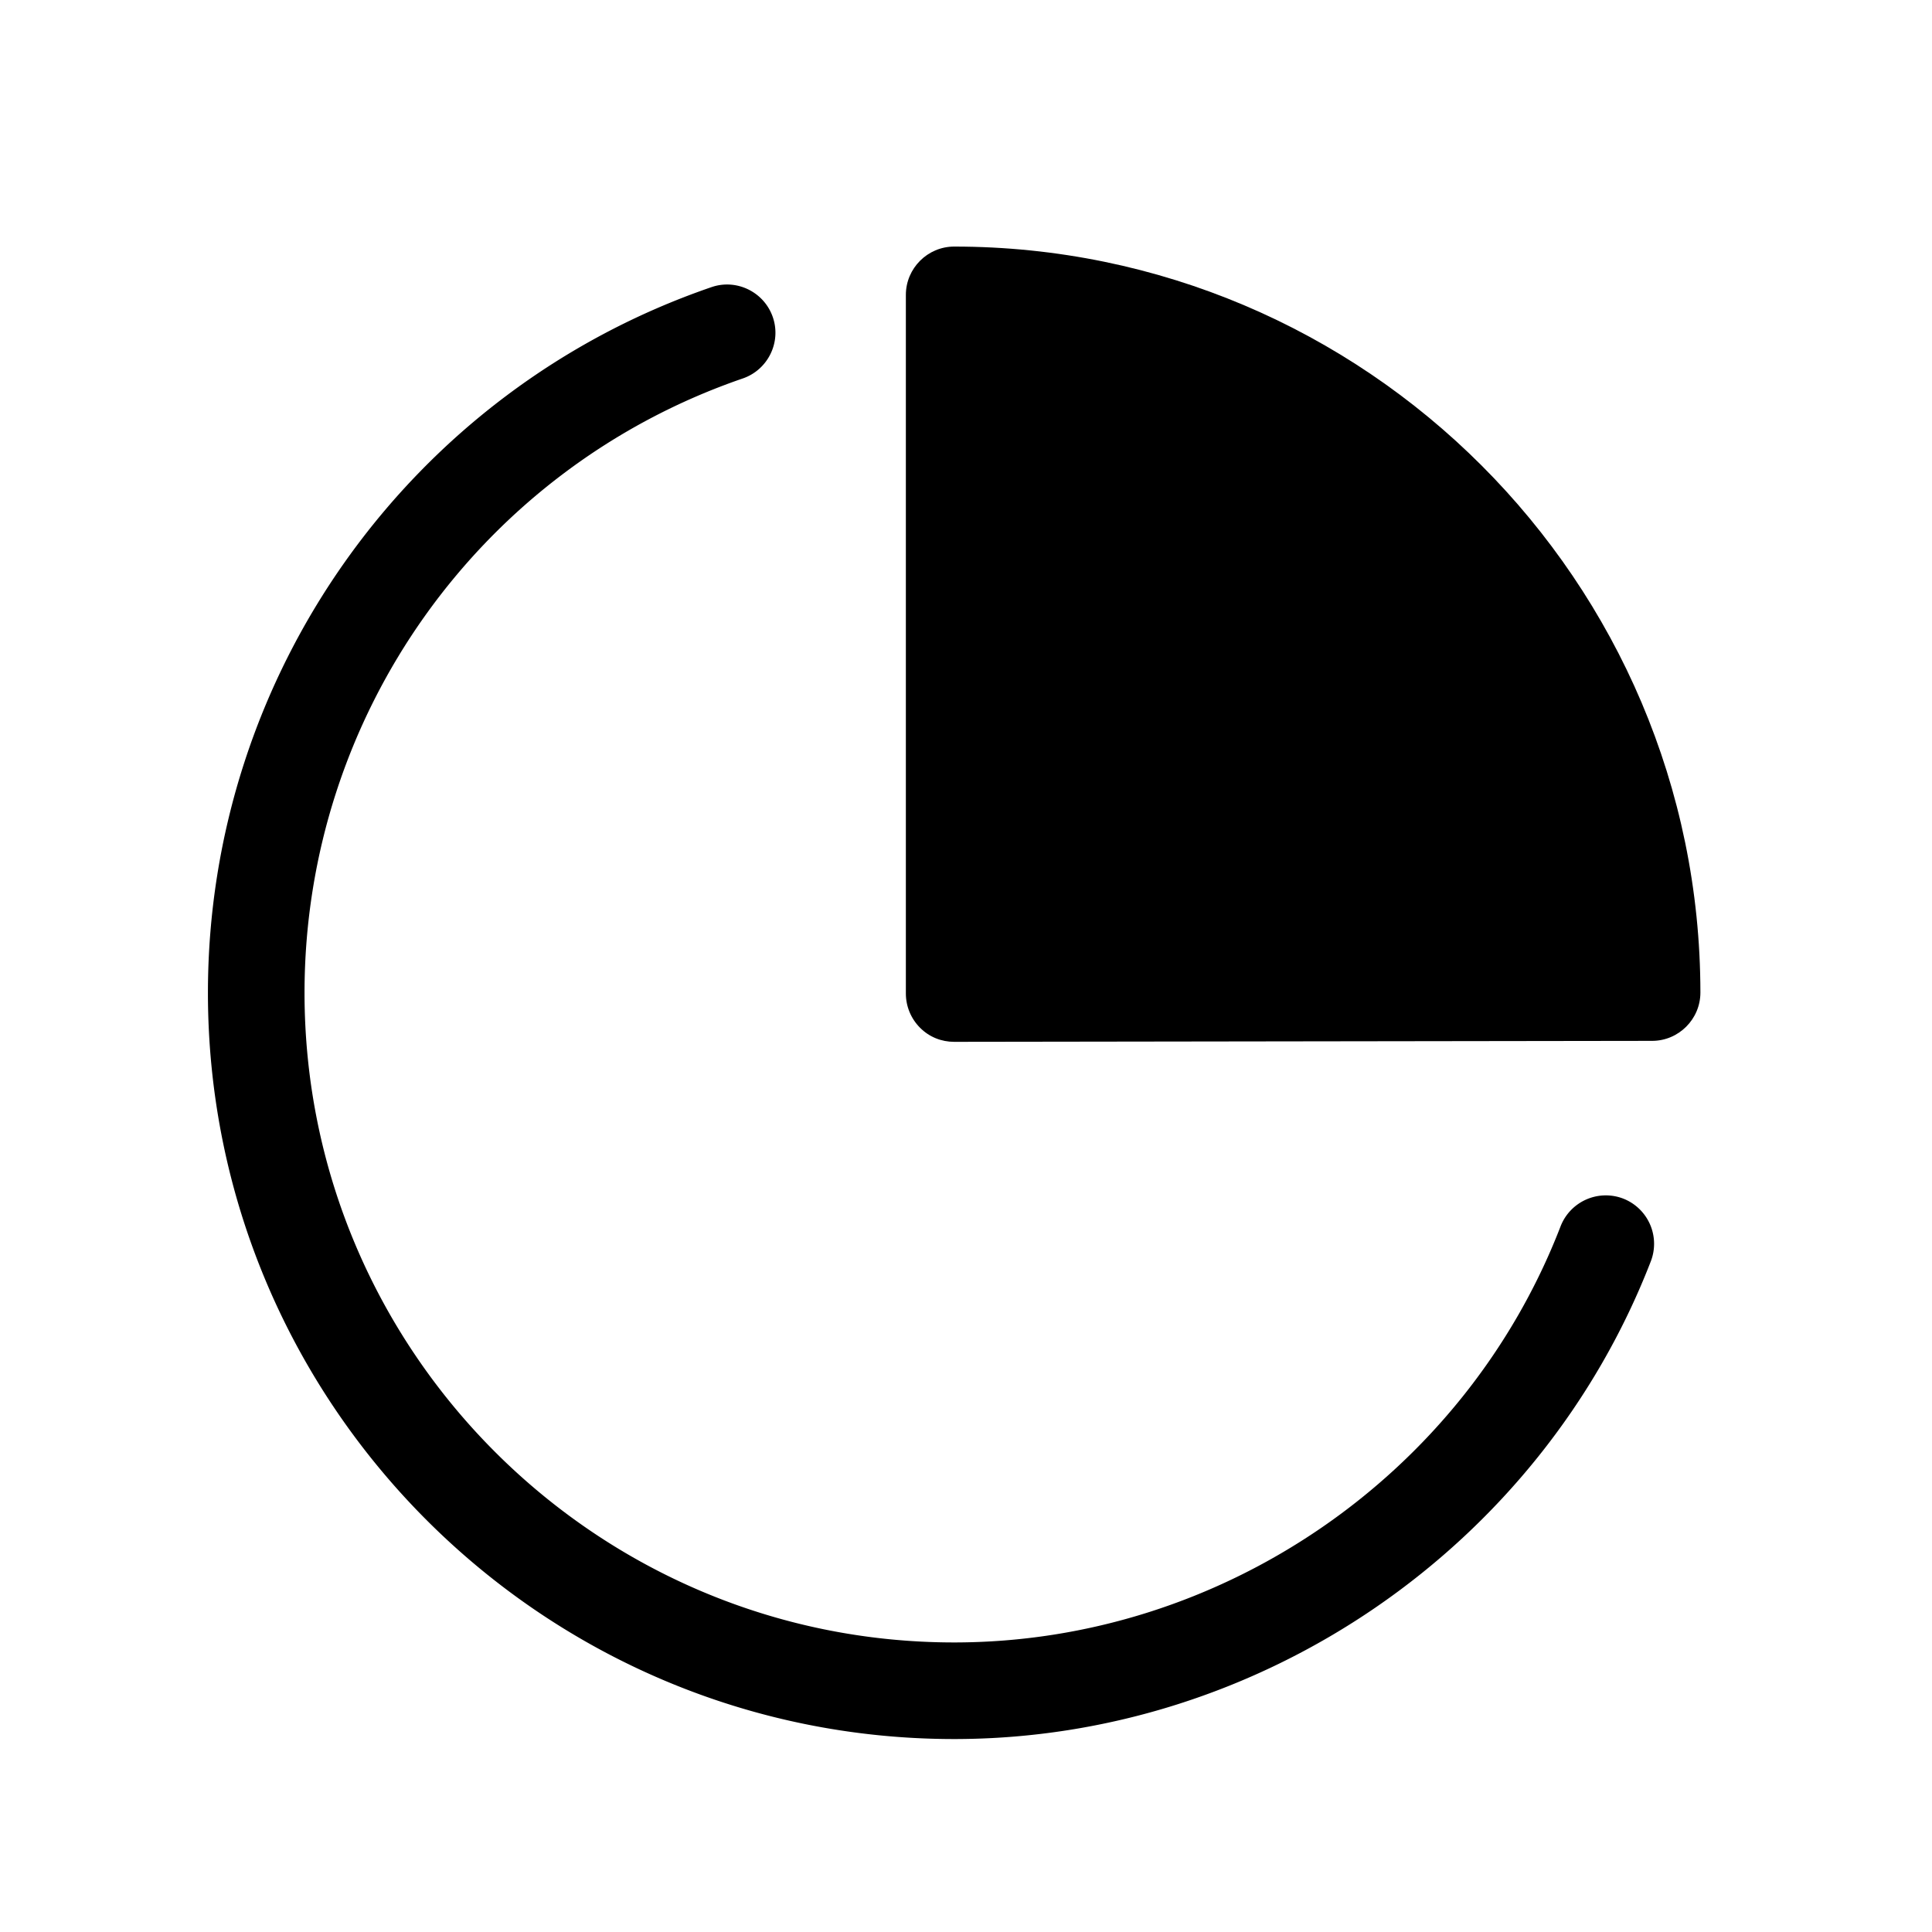 <svg t="1668132210926" class="icon" viewBox="0 0 1024 1024" version="1.1" xmlns="http://www.w3.org/2000/svg" p-id="5561" width="128" height="128"><path d="M505.728 921.728c-218.112 0-395.52-177.408-395.52-395.52 0-168.832 107.264-319.232 266.88-374.016 13.312-4.608 27.904 2.56 32.512 15.872 4.608 13.312-2.56 27.904-15.872 32.512C254.72 248.32 161.408 379.136 161.408 526.208c0 189.824 154.496 344.32 344.32 344.32 141.44 0 270.464-88.576 321.408-220.544a25.728 25.728 0 0 1 33.152-14.72 25.728 25.728 0 0 1 14.72 33.152C816.384 819.84 668.16 921.728 505.728 921.728z" p-id="5562"></path><path d="M505.728 130.688c-14.08 0-25.6 11.52-25.6 25.6v370.304c0 6.784 2.688 13.312 7.552 18.176 4.864 4.864 11.264 7.424 18.048 7.424l369.92-0.512c14.08 0 25.6-11.52 25.6-25.6-0.128-217.984-177.536-395.392-395.52-395.392z" p-id="5563"></path></svg>